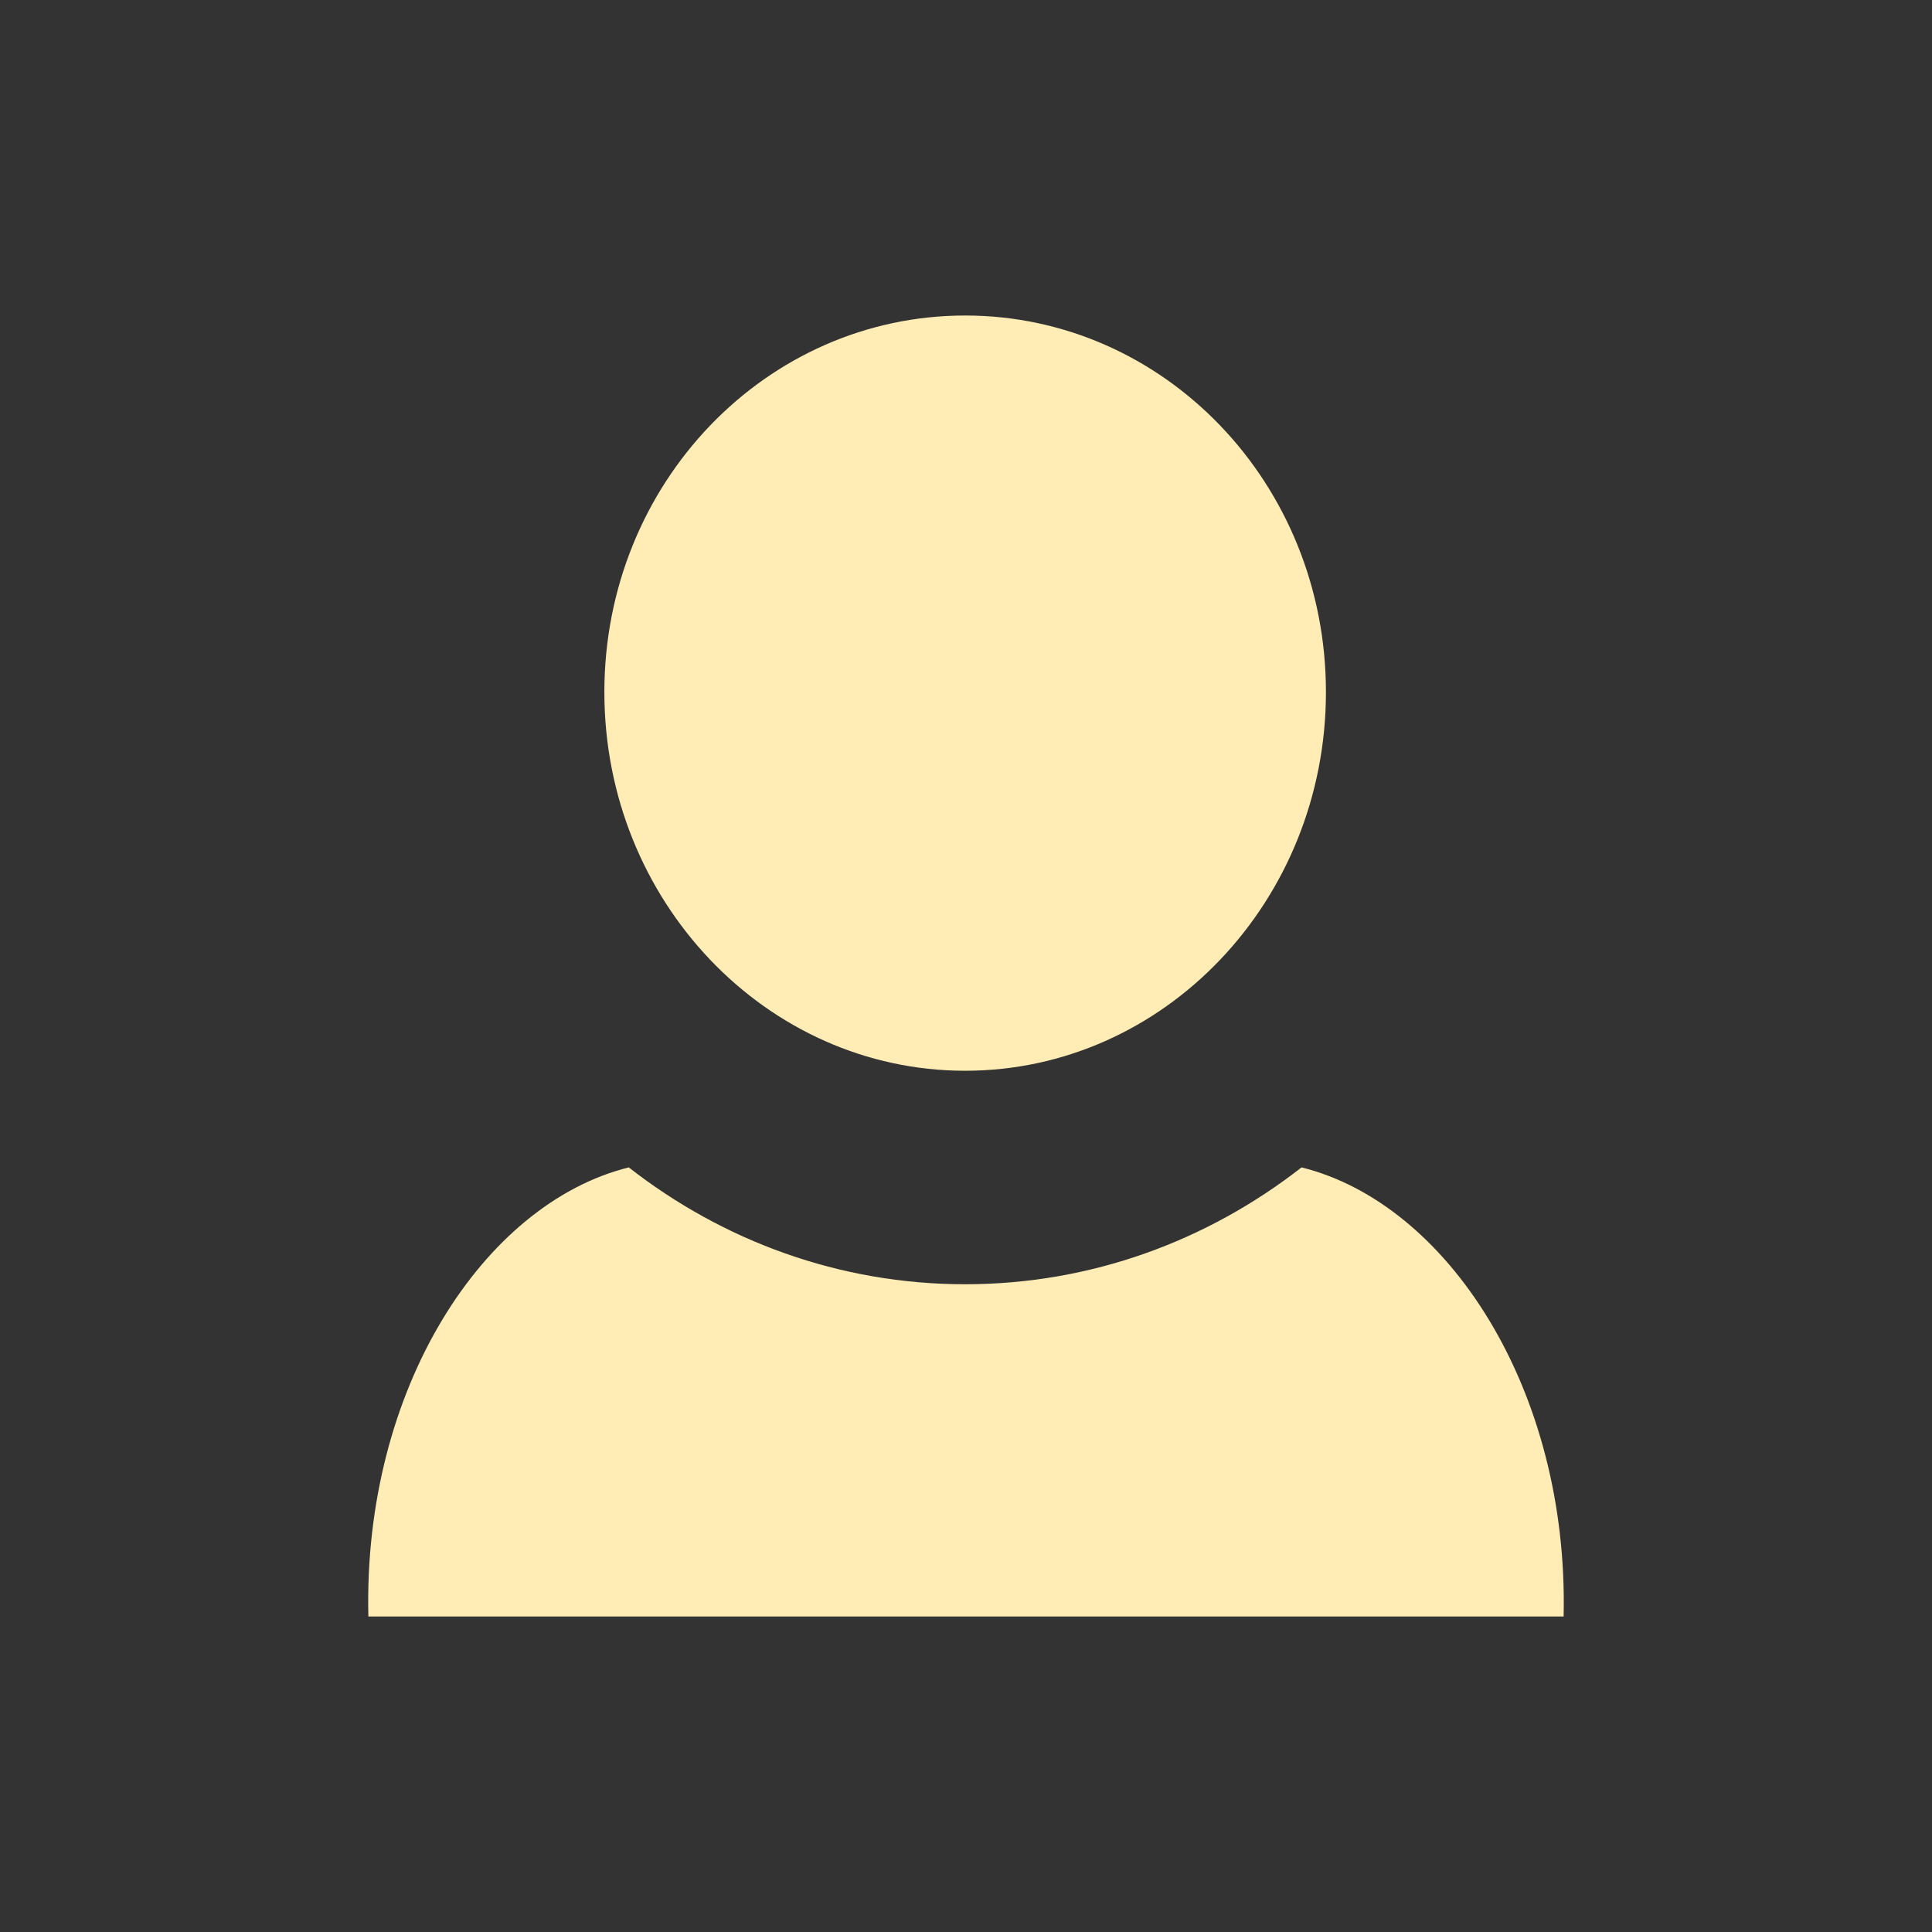 <svg height="512" viewBox="0 0 512 512" width="512" xmlns="http://www.w3.org/2000/svg">
 <rect x="0" y="0" width="512" height="512" fill="#333333" stroke="none"/>
 <path d="m255.774 83.617c-52.731 0-95.612 44.461-95.612 99.796 0 55.334 42.881 100.348 95.612 100.348 52.731 0 95.612-45.014 95.612-100.348 0-55.334-42.881-99.796-95.612-99.796zm-89.148 225.755c-38.523 9.599-70.462 58.746-69.003 119.015h316.753c1.38-60.28-30.848-109.444-69.454-119.015-24.917 19.451-55.772 30.969-89.148 30.969-33.377 0-64.232-11.518-89.148-30.969z" fill="#ffedb5" fill-rule="evenodd"/>
</svg>
